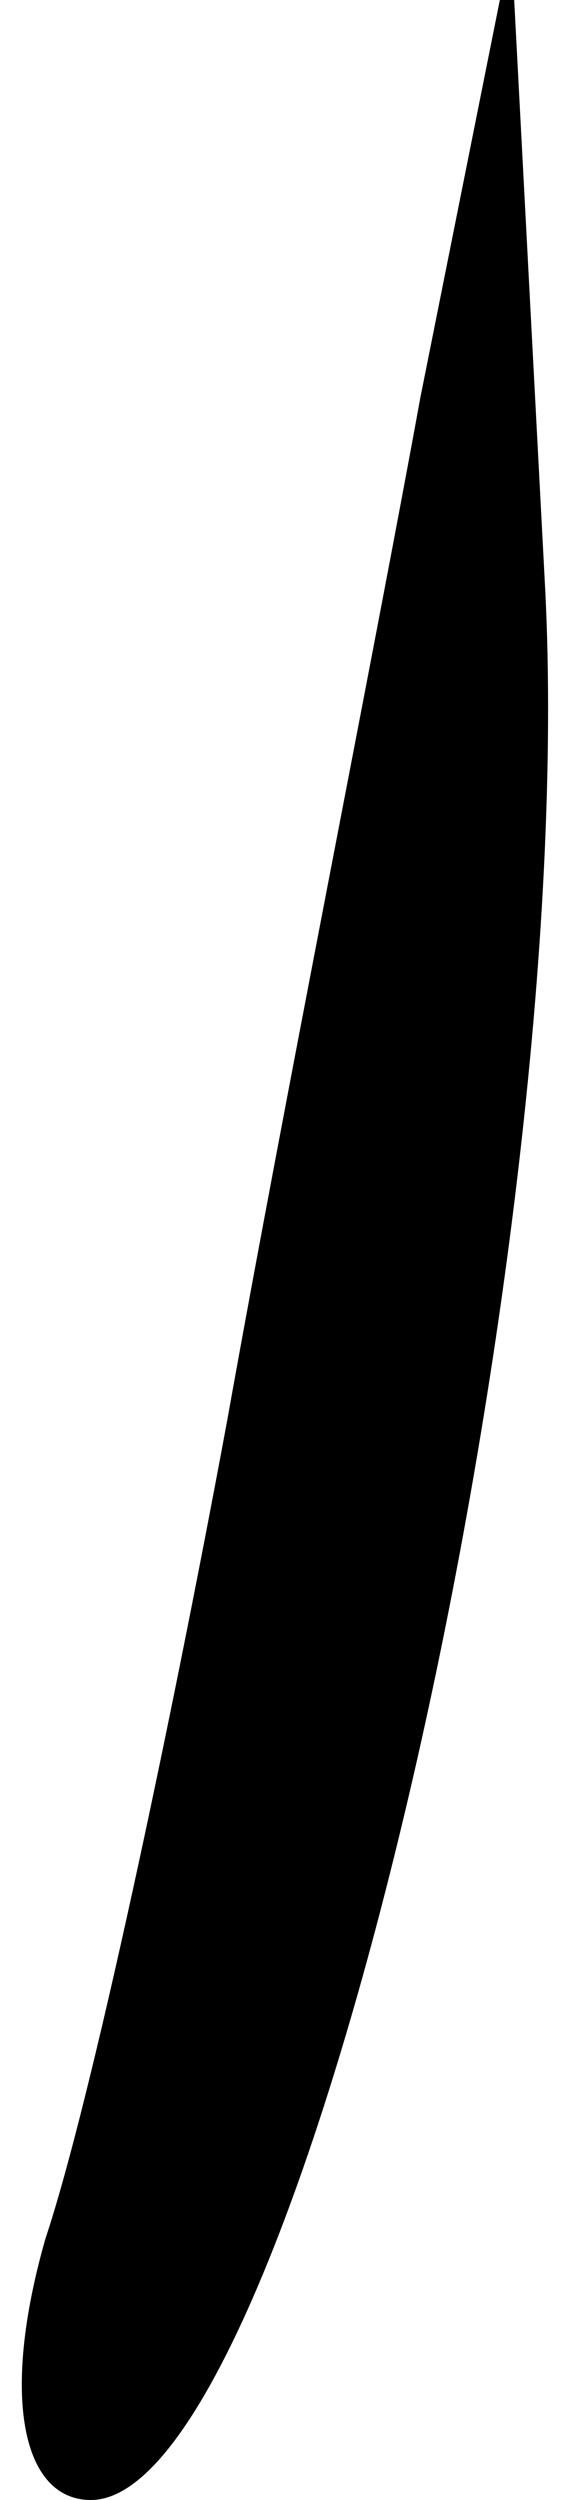 <?xml version="1.0" standalone="no"?>
<!DOCTYPE svg PUBLIC "-//W3C//DTD SVG 20010904//EN"
 "http://www.w3.org/TR/2001/REC-SVG-20010904/DTD/svg10.dtd">
<svg version="1.0" xmlns="http://www.w3.org/2000/svg"
 width="5pt" height="22pt" viewBox="0 0 5 22"
 preserveAspectRatio="xMidYMid meet">
<g transform="translate(0,22) scale(0.1,-0.1)"
fill="#000000" stroke="none">
<path fill="#000000" stroke="none" d="M37 185 c-4 -22 -12 -62 -17 -90 -5
-27 -12 -60 -16 -72 -4 -14 -2 -23 4 -23 18 0 43 108 40 168 l-3 57 -8 -40z"/>
</g>
</svg>
